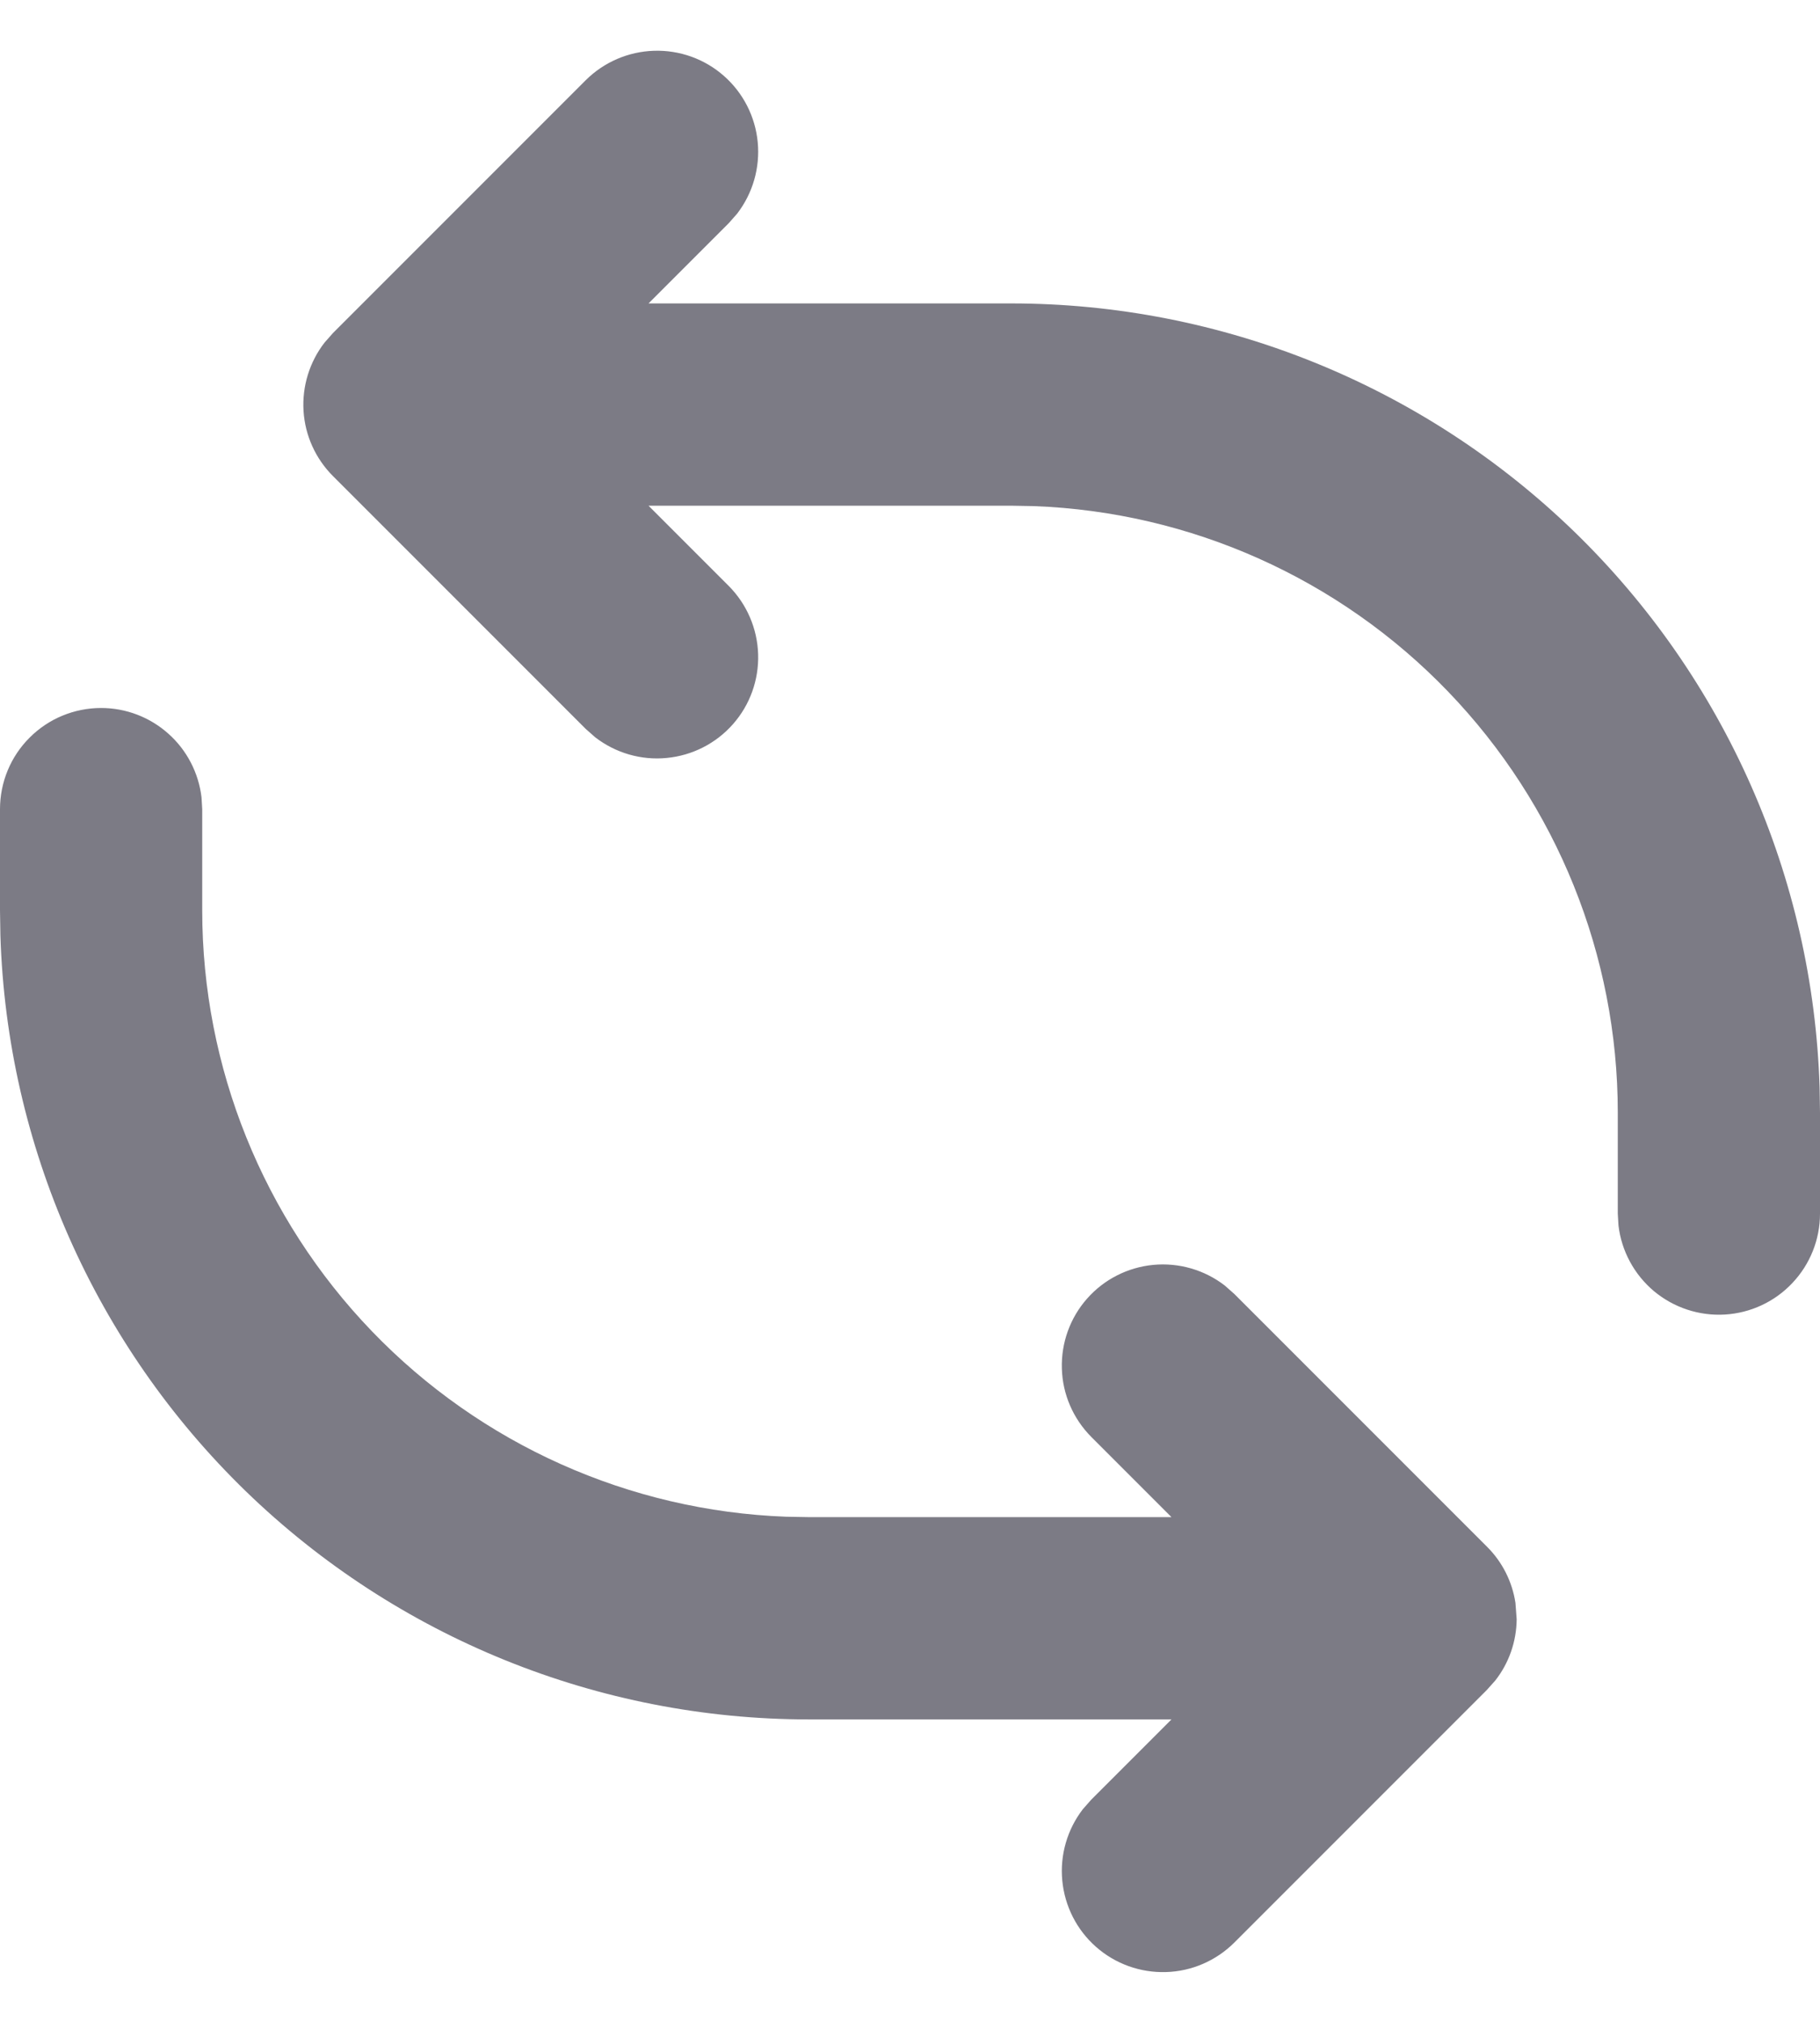 <svg width="18" height="20" viewBox="0 0 18 20" fill="none" xmlns="http://www.w3.org/2000/svg">
<path d="M1 7C1.245 7 1.481 7.09 1.664 7.253C1.847 7.415 1.964 7.64 1.993 7.883L2 8V9C2 10.552 2.602 12.044 3.678 13.162C4.755 14.281 6.224 14.938 7.775 14.996L8 15H11.586L10.793 14.207C10.614 14.027 10.509 13.786 10.502 13.532C10.494 13.278 10.583 13.03 10.751 12.84C10.919 12.649 11.154 12.53 11.406 12.506C11.659 12.482 11.912 12.555 12.113 12.71L12.207 12.793L14.707 15.293C14.858 15.443 14.956 15.638 14.988 15.848L15 16.01C14.998 16.23 14.924 16.443 14.788 16.616L14.703 16.711L12.207 19.207C12.027 19.386 11.786 19.491 11.532 19.498C11.278 19.506 11.03 19.417 10.84 19.249C10.649 19.081 10.53 18.846 10.506 18.593C10.482 18.341 10.555 18.088 10.71 17.887L10.793 17.793L11.586 17H8C5.922 17 3.925 16.191 2.432 14.745C0.94 13.298 0.069 11.327 0.004 9.25L0 9V8C0 7.735 0.105 7.48 0.293 7.293C0.48 7.105 0.735 7 1 7ZM5.793 0.793C5.973 0.614 6.214 0.51 6.468 0.502C6.722 0.494 6.97 0.583 7.16 0.751C7.351 0.919 7.47 1.154 7.494 1.406C7.518 1.659 7.445 1.912 7.29 2.113L7.207 2.207L6.414 3H10C12.078 3 14.075 3.809 15.568 5.255C17.06 6.702 17.931 8.673 17.996 10.75L18 11V12C18 12.255 17.902 12.5 17.727 12.685C17.552 12.871 17.313 12.982 17.059 12.997C16.804 13.012 16.554 12.929 16.358 12.766C16.163 12.602 16.037 12.37 16.007 12.117L16 12V11C16 9.448 15.398 7.956 14.322 6.838C13.245 5.719 11.776 5.062 10.225 5.004L10 5H6.414L7.207 5.793C7.386 5.973 7.49 6.214 7.498 6.468C7.506 6.722 7.417 6.97 7.249 7.16C7.081 7.351 6.846 7.47 6.594 7.494C6.341 7.519 6.088 7.445 5.887 7.29L5.793 7.207L3.293 4.707C3.121 4.535 3.017 4.306 3.002 4.063C2.987 3.82 3.061 3.579 3.21 3.387L3.293 3.293L5.793 0.793Z" fill="#7C7B85"/>
</svg>
